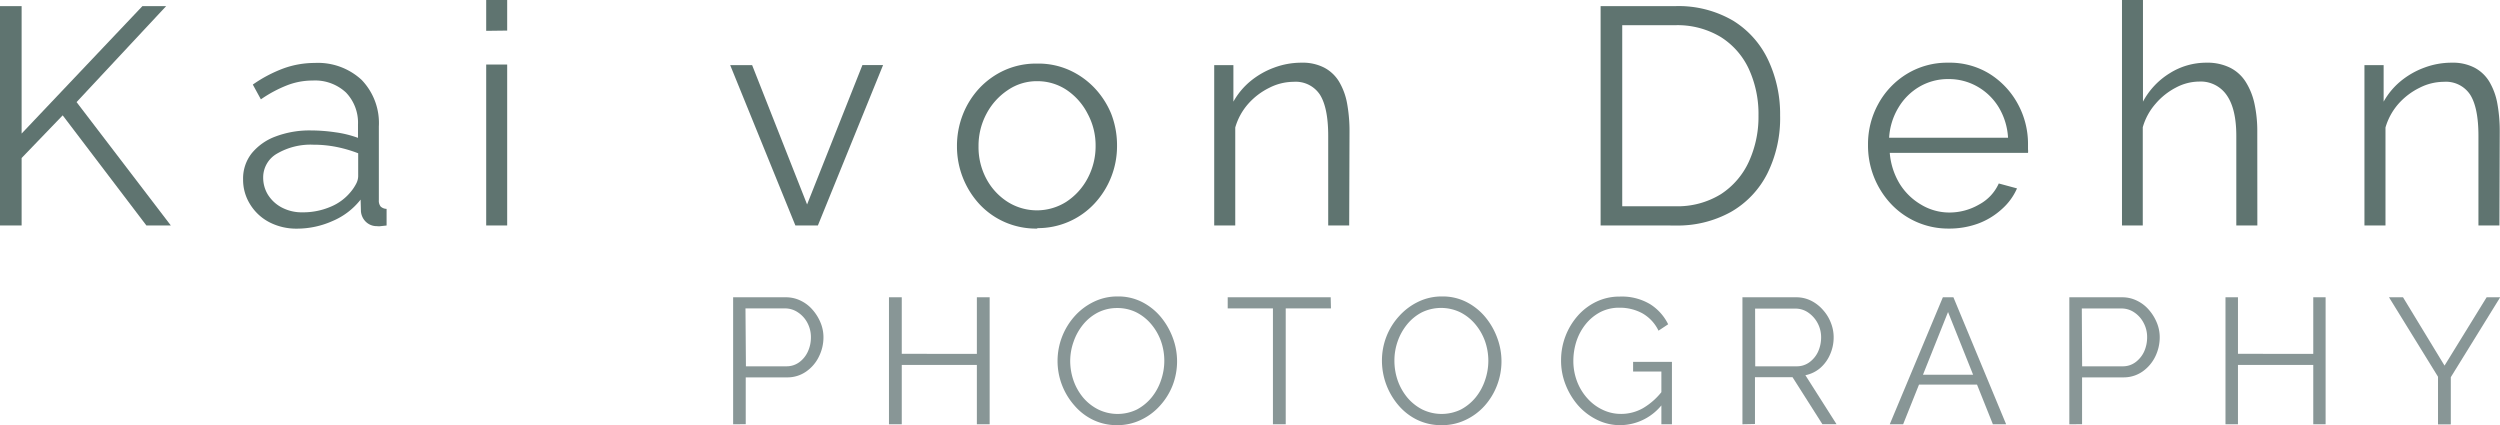 <svg xmlns="http://www.w3.org/2000/svg" viewBox="0 0 390.79 66.47"><defs><style>.cls-1{fill:#5f7470;}.cls-2{fill:#889696;}</style></defs><title>Kailogodesktop</title><g id="Layer_2" data-name="Layer 2"><g id="Layer_1-2" data-name="Layer 1"><path class="cls-1" d="M4.3,41.28V7H7.68V26.92L26.56,7h3.71L16.27,22,31,41.28H27.18L14.1,24.07,7.68,30.74V41.28Z" transform="translate(-4.3 -6.04)"/><path class="cls-1" d="M42.3,34.09A6.35,6.35,0,0,1,43.65,30a8.7,8.7,0,0,1,3.74-2.63,15,15,0,0,1,5.53-.94,26.78,26.78,0,0,1,3.81.29,16.73,16.73,0,0,1,3.53.87V25.5a6.81,6.81,0,0,0-1.88-5,7.08,7.08,0,0,0-5.22-1.87,11,11,0,0,0-4,.75,20,20,0,0,0-4.08,2.19l-1.26-2.31a21.27,21.27,0,0,1,4.83-2.54,14.36,14.36,0,0,1,4.83-.84,10.05,10.05,0,0,1,7.34,2.64,9.73,9.73,0,0,1,2.7,7.29V37.33a1.44,1.44,0,0,0,.29,1,1.42,1.42,0,0,0,.92.36v2.6l-.92.1a1.83,1.83,0,0,1-.58,0,2.43,2.43,0,0,1-1.83-.77,2.57,2.57,0,0,1-.68-1.55l-.05-1.83a11,11,0,0,1-4.39,3.35,13.6,13.6,0,0,1-5.51,1.19,9.18,9.18,0,0,1-4.36-1,7.68,7.68,0,0,1-3-2.78A7.21,7.21,0,0,1,42.3,34.09ZM59.15,36A6.86,6.86,0,0,0,60,34.71a2.69,2.69,0,0,0,.29-1.1V30A20.46,20.46,0,0,0,56.85,29a18.3,18.3,0,0,0-3.54-.34,10.41,10.41,0,0,0-5.7,1.39,4.27,4.27,0,0,0-2.17,3.78,5.09,5.09,0,0,0,.72,2.61,5.64,5.64,0,0,0,2.12,2,6.67,6.67,0,0,0,3.29.79A10.93,10.93,0,0,0,56,38.35,8,8,0,0,0,59.15,36Z" transform="translate(-4.3 -6.04)"/><path class="cls-1" d="M80.3,10.86V6h3.28v4.82Zm0,30.42V16.13h3.28V41.28Z" transform="translate(-4.3 -6.04)"/><path class="cls-1" d="M128.63,41.28,118.44,16.22h3.43L130.46,38l8.65-21.79h3.23L132.15,41.28Z" transform="translate(-4.3 -6.04)"/><path class="cls-1" d="M166.44,41.77a12.13,12.13,0,0,1-5.05-1,12,12,0,0,1-4-2.83,13.3,13.3,0,0,1-3.5-9,13.41,13.41,0,0,1,.92-5,13,13,0,0,1,2.6-4.13,12.44,12.44,0,0,1,4-2.83,12,12,0,0,1,5-1,11.82,11.82,0,0,1,5,1,12.54,12.54,0,0,1,4,2.83A13.16,13.16,0,0,1,178,23.83a13.61,13.61,0,0,1,.91,5,13.17,13.17,0,0,1-3.5,9,12.09,12.09,0,0,1-8.95,3.87ZM157.26,28.9A10.49,10.49,0,0,0,158.49,34a9.63,9.63,0,0,0,3.31,3.59,8.57,8.57,0,0,0,9.17,0,9.88,9.88,0,0,0,3.34-3.67,10.65,10.65,0,0,0,1.25-5.11,10.39,10.39,0,0,0-1.25-5A9.86,9.86,0,0,0,171,20.08a8.22,8.22,0,0,0-4.58-1.35,8,8,0,0,0-4.59,1.4,10.08,10.08,0,0,0-3.31,3.66A10.58,10.58,0,0,0,157.26,28.9Z" transform="translate(-4.3 -6.04)"/><path class="cls-1" d="M215.2,41.28h-3.28v-14c0-2.94-.44-5.09-1.3-6.45a4.52,4.52,0,0,0-4.11-2,8.38,8.38,0,0,0-3.81.94,10.7,10.7,0,0,0-3.31,2.53,9.58,9.58,0,0,0-2,3.67V41.28h-3.29V16.22h3v5.71a11.23,11.23,0,0,1,2.65-3.19,12.69,12.69,0,0,1,3.72-2.13,12.11,12.11,0,0,1,4.3-.77,7.33,7.33,0,0,1,3.52.77,5.93,5.93,0,0,1,2.32,2.18,10.17,10.17,0,0,1,1.26,3.41,24.1,24.1,0,0,1,.38,4.44Z" transform="translate(-4.3 -6.04)"/><path class="cls-1" d="M254.5,41.28V7h11.64a16.86,16.86,0,0,1,9.1,2.29,14.41,14.41,0,0,1,5.48,6.19,19.81,19.81,0,0,1,1.84,8.61,19.39,19.39,0,0,1-2,9.08,14.36,14.36,0,0,1-5.69,6,17.17,17.17,0,0,1-8.72,2.12Zm24.68-17.19a16.82,16.82,0,0,0-1.52-7.29,11.71,11.71,0,0,0-4.42-5,13.12,13.12,0,0,0-7.1-1.82h-8.26v28.3h8.26a12.9,12.9,0,0,0,7.15-1.88,12,12,0,0,0,4.39-5.1A16.83,16.83,0,0,0,279.18,24.09Z" transform="translate(-4.3 -6.04)"/><path class="cls-1" d="M308.87,41.77a12.27,12.27,0,0,1-9-3.88,13.32,13.32,0,0,1-3.57-9.21,13,13,0,0,1,1.62-6.42,12.5,12.5,0,0,1,4.46-4.67,12.09,12.09,0,0,1,6.47-1.75,11.83,11.83,0,0,1,6.5,1.77,12.67,12.67,0,0,1,4.37,4.68,13,13,0,0,1,1.59,6.35v.74a2.09,2.09,0,0,1,0,.56H299.7a11,11,0,0,0,1.52,4.78A9.68,9.68,0,0,0,304.55,38,8.55,8.55,0,0,0,309,39.26,9.24,9.24,0,0,0,313.68,38a6.94,6.94,0,0,0,3.06-3.28l2.85.77a9.3,9.3,0,0,1-2.36,3.23A11.33,11.33,0,0,1,313.48,41,13.18,13.18,0,0,1,308.87,41.77Zm-9.27-14.2h18.59a10.34,10.34,0,0,0-1.47-4.78,9.25,9.25,0,0,0-3.33-3.22,9,9,0,0,0-4.52-1.17,8.82,8.82,0,0,0-4.49,1.17,9.25,9.25,0,0,0-3.3,3.25A10.26,10.26,0,0,0,299.6,27.57Z" transform="translate(-4.3 -6.04)"/><path class="cls-1" d="M357.16,41.28h-3.29v-14q0-4.21-1.49-6.35a4.92,4.92,0,0,0-4.3-2.14,7.84,7.84,0,0,0-3.65.94,10.55,10.55,0,0,0-3.18,2.53,9.52,9.52,0,0,0-2,3.67V41.28H336V6h3.28V21.93a11.65,11.65,0,0,1,4.18-4.44,10.7,10.7,0,0,1,5.72-1.65,8,8,0,0,1,3.69.77,6.16,6.16,0,0,1,2.47,2.23,10.55,10.55,0,0,1,1.37,3.41,20.13,20.13,0,0,1,.44,4.39Z" transform="translate(-4.3 -6.04)"/><path class="cls-1" d="M395,41.28h-3.28v-14q0-4.41-1.3-6.45a4.52,4.52,0,0,0-4.11-2,8.38,8.38,0,0,0-3.81.94,10.7,10.7,0,0,0-3.31,2.53,9.71,9.71,0,0,0-2,3.67V41.28h-3.29V16.22h3v5.71a11.23,11.23,0,0,1,2.65-3.19,12.69,12.69,0,0,1,3.72-2.13,12.15,12.15,0,0,1,4.3-.77,7.33,7.33,0,0,1,3.52.77,5.93,5.93,0,0,1,2.32,2.18,10.17,10.17,0,0,1,1.26,3.41,24.1,24.1,0,0,1,.38,4.44Z" transform="translate(-4.3 -6.04)"/><path class="cls-2" d="M118.9,72.36V52.51h8.22a5.21,5.21,0,0,1,2.36.54,5.68,5.68,0,0,1,1.86,1.44,7.15,7.15,0,0,1,1.23,2,5.9,5.9,0,0,1,.45,2.25,6.75,6.75,0,0,1-.72,3.06,6,6,0,0,1-2,2.33,5.1,5.1,0,0,1-3,.9h-6.43v7.32Zm2-9.06h6.34a3.33,3.33,0,0,0,2-.64A4.23,4.23,0,0,0,130.58,61a5.27,5.27,0,0,0,.48-2.24,4.74,4.74,0,0,0-.56-2.27A4.38,4.38,0,0,0,129,54.85a3.54,3.54,0,0,0-2-.6h-6.17Z" transform="translate(-4.3 -6.04)"/><path class="cls-2" d="M159,52.51V72.36H157V63.08H145.26v9.28h-2V52.51h2v8.84H157V52.51Z" transform="translate(-4.3 -6.04)"/><path class="cls-2" d="M178.94,72.5a8.51,8.51,0,0,1-3.8-.84,9,9,0,0,1-2.93-2.28,10.5,10.5,0,0,1,.1-13.94,9.58,9.58,0,0,1,3-2.24,8.38,8.38,0,0,1,3.69-.82,8.2,8.2,0,0,1,3.8.86,9.32,9.32,0,0,1,2.93,2.32,11.17,11.17,0,0,1,1.88,3.24,10.47,10.47,0,0,1,0,7.45,10.25,10.25,0,0,1-2,3.22,9.26,9.26,0,0,1-3,2.22A8.45,8.45,0,0,1,178.94,72.5Zm-7.35-10.06a9.38,9.38,0,0,0,.53,3.12,8.66,8.66,0,0,0,1.51,2.65A7.52,7.52,0,0,0,176,70.06a6.91,6.91,0,0,0,6,0,7.6,7.6,0,0,0,2.32-1.9,8.57,8.57,0,0,0,1.46-2.67,9.26,9.26,0,0,0,0-6.12,8.67,8.67,0,0,0-1.53-2.66,7.42,7.42,0,0,0-2.33-1.85,6.68,6.68,0,0,0-3-.67,6.6,6.6,0,0,0-3,.7,7.32,7.32,0,0,0-2.32,1.89,8.71,8.71,0,0,0-1.48,2.67A9,9,0,0,0,171.59,62.44Z" transform="translate(-4.3 -6.04)"/><path class="cls-2" d="M212.35,54.25h-7.07V72.36h-2V54.25h-7.07V52.51h16.1Z" transform="translate(-4.3 -6.04)"/><path class="cls-2" d="M229.63,72.5a8.52,8.52,0,0,1-3.81-.84,9,9,0,0,1-2.93-2.28,10.75,10.75,0,0,1-2.57-6.94,10.32,10.32,0,0,1,.7-3.79,10.18,10.18,0,0,1,2-3.21,9.58,9.58,0,0,1,3-2.24,8.38,8.38,0,0,1,3.69-.82,8.2,8.2,0,0,1,3.8.86,9.32,9.32,0,0,1,2.93,2.32,11,11,0,0,1,1.88,3.24,10.47,10.47,0,0,1,0,7.45,10.25,10.25,0,0,1-1.95,3.22,9.26,9.26,0,0,1-3,2.22A8.43,8.43,0,0,1,229.63,72.5Zm-7.36-10.06a9.38,9.38,0,0,0,.53,3.12,8.66,8.66,0,0,0,1.51,2.65,7.52,7.52,0,0,0,2.34,1.85,6.91,6.91,0,0,0,6,0,7.6,7.6,0,0,0,2.32-1.9,8.57,8.57,0,0,0,1.46-2.67,9.26,9.26,0,0,0,0-6.12,8.67,8.67,0,0,0-1.53-2.66,7.42,7.42,0,0,0-2.33-1.85,6.91,6.91,0,0,0-6,0,7.32,7.32,0,0,0-2.32,1.89,8.71,8.71,0,0,0-1.48,2.67A9,9,0,0,0,222.27,62.44Z" transform="translate(-4.3 -6.04)"/><path class="cls-2" d="M257.61,72.5a8.07,8.07,0,0,1-3.69-.85,9.53,9.53,0,0,1-3-2.31A11.12,11.12,0,0,1,249,66.1a10.14,10.14,0,0,1-.68-3.69,10.51,10.51,0,0,1,2.6-7,9.07,9.07,0,0,1,2.9-2.2,8.33,8.33,0,0,1,3.67-.81,8.61,8.61,0,0,1,4.77,1.2,7.74,7.74,0,0,1,2.8,3.13l-1.51,1A6.2,6.2,0,0,0,261,55a7.4,7.4,0,0,0-3.55-.86,6.38,6.38,0,0,0-3,.69,7.27,7.27,0,0,0-2.28,1.88,8.51,8.51,0,0,0-1.44,2.65,10,10,0,0,0-.49,3.08,9,9,0,0,0,.56,3.17,8.36,8.36,0,0,0,1.6,2.66,7.39,7.39,0,0,0,2.39,1.81,6.55,6.55,0,0,0,2.92.66,6.92,6.92,0,0,0,3.44-.91,10.54,10.54,0,0,0,3.1-2.81v2.07A8.42,8.42,0,0,1,257.61,72.5ZM264,64.12h-4.42V62.61h6.07v9.75H264Z" transform="translate(-4.3 -6.04)"/><path class="cls-2" d="M276.67,72.36V52.51h8.39a5.14,5.14,0,0,1,2.35.54,6,6,0,0,1,1.85,1.44,6.33,6.33,0,0,1,1.23,2,6.09,6.09,0,0,1,.44,2.25,6.56,6.56,0,0,1-.55,2.68,5.87,5.87,0,0,1-1.53,2.13,5.09,5.09,0,0,1-2.34,1.14l4.87,7.66h-2.21L284.5,65h-5.87v7.32Zm2-9.06h6.48a3.29,3.29,0,0,0,2-.64A4.26,4.26,0,0,0,288.5,61a5.43,5.43,0,0,0,.47-2.22,4.67,4.67,0,0,0-2-3.87,3.45,3.45,0,0,0-2-.63h-6.32Z" transform="translate(-4.3 -6.04)"/><path class="cls-2" d="M308,52.51h1.65l8.24,19.85h-2.07l-2.48-6.2h-9.07l-2.48,6.2h-2.09Zm4.73,12.11-3.92-9.81-3.92,9.81Z" transform="translate(-4.3 -6.04)"/><path class="cls-2" d="M327.77,72.36V52.51H336a5.18,5.18,0,0,1,2.36.54,5.68,5.68,0,0,1,1.86,1.44,7.15,7.15,0,0,1,1.23,2,5.9,5.9,0,0,1,.45,2.25,6.87,6.87,0,0,1-.71,3.06,6.12,6.12,0,0,1-2,2.33,5.15,5.15,0,0,1-3,.9h-6.43v7.32Zm2-9.06h6.34a3.29,3.29,0,0,0,2-.64A4.34,4.34,0,0,0,339.46,61a5.42,5.42,0,0,0,.47-2.24,4.63,4.63,0,0,0-.56-2.27,4.38,4.38,0,0,0-1.47-1.63,3.53,3.53,0,0,0-2-.6h-6.18Z" transform="translate(-4.3 -6.04)"/><path class="cls-2" d="M367.83,52.51V72.36H365.9V63.08H354.13v9.28h-1.95V52.51h1.95v8.84H365.9V52.51Z" transform="translate(-4.3 -6.04)"/><path class="cls-2" d="M379.93,52.51l6.49,10.68L393,52.51h2.12L387.4,65v7.38h-2V64.93l-7.66-12.42Z" transform="translate(-4.3 -6.04)"/></g></g></svg>